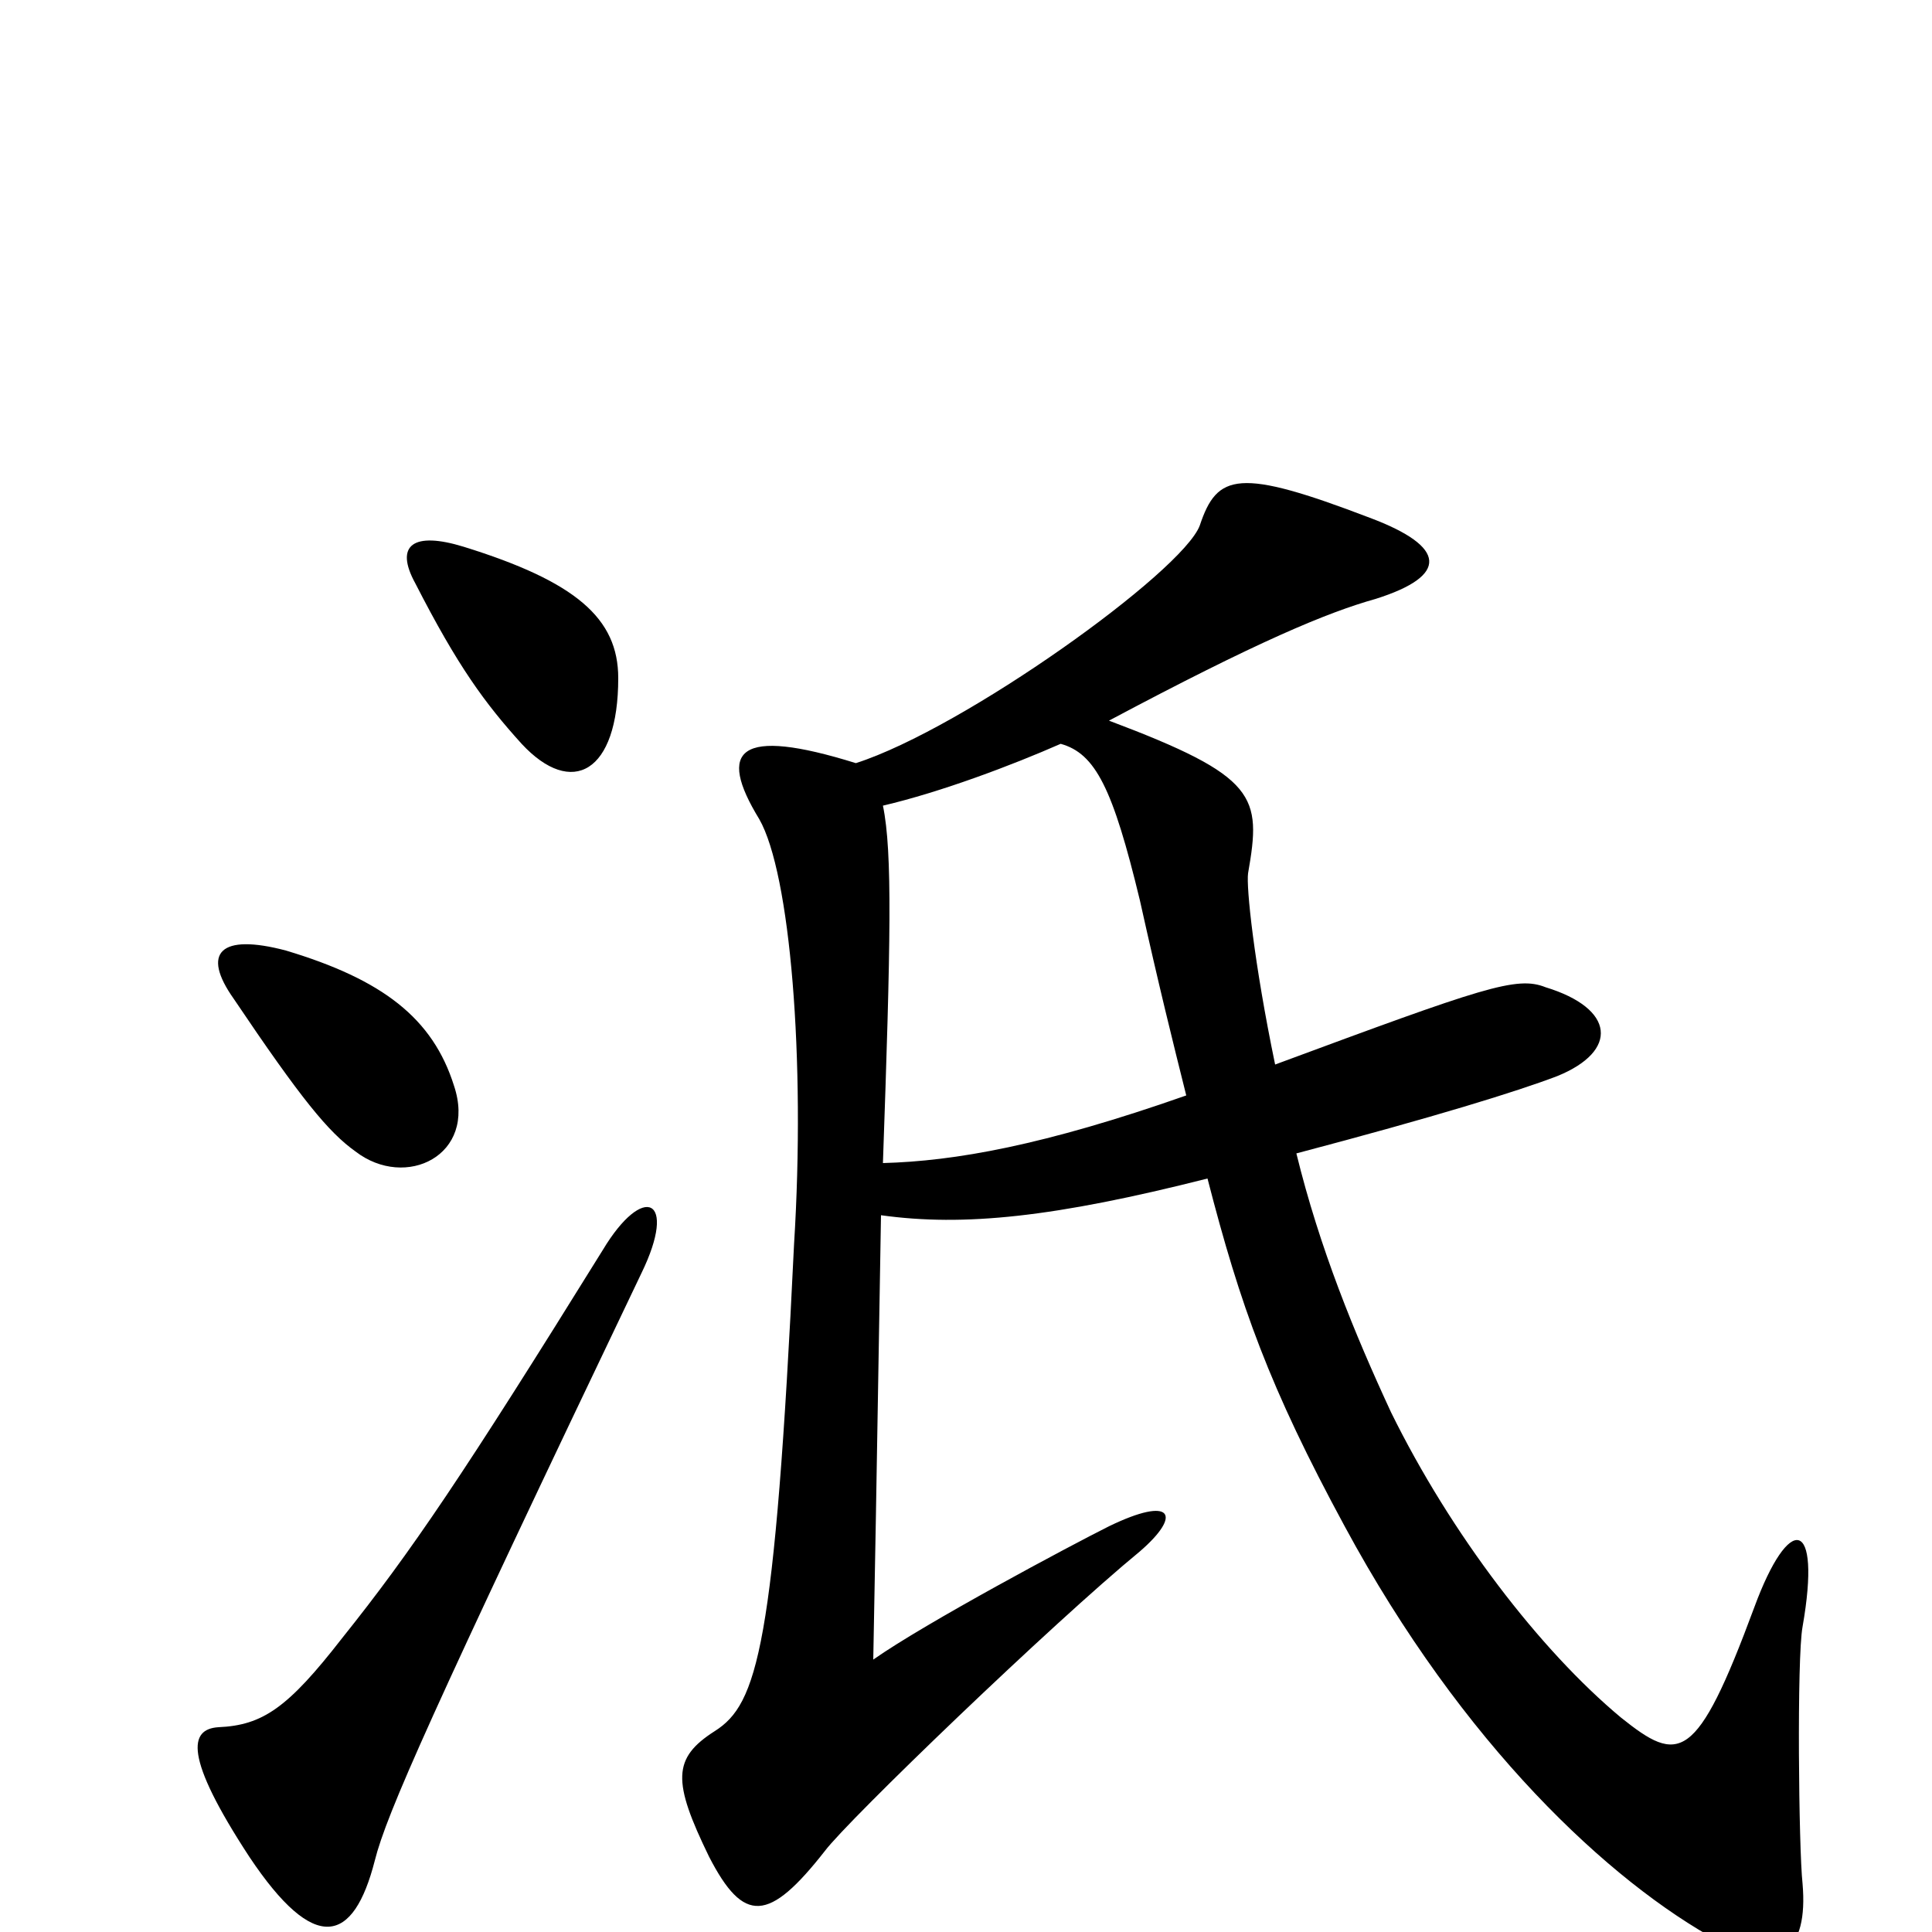 <svg xmlns="http://www.w3.org/2000/svg" viewBox="0 -1000 1000 1000">
	<path fill="#000000" d="M614 -433C540 -407 494 -399 457 -398C461 -512 462 -559 457 -583C487 -590 524 -604 549 -615C567 -610 576 -592 590 -534C600 -489 607 -461 614 -433ZM671 -403C743 -422 785 -435 806 -443C838 -456 836 -478 800 -489C785 -495 768 -489 660 -449C649 -502 645 -541 646 -548C653 -588 651 -598 574 -627C651 -668 687 -683 712 -690C750 -702 749 -717 709 -732C641 -758 630 -755 621 -728C612 -704 499 -623 443 -605C382 -624 371 -612 393 -576C409 -548 417 -452 411 -356C401 -147 392 -118 370 -104C348 -90 348 -78 367 -39C385 -4 398 -5 427 -42C439 -58 545 -160 590 -197C612 -216 607 -226 574 -210C554 -200 479 -160 452 -141C454 -245 455 -316 456 -371C499 -365 546 -370 625 -390C642 -324 657 -282 696 -210C757 -97 833 -26 890 5C921 22 936 10 933 -25C931 -43 930 -142 933 -158C943 -215 926 -217 908 -168C878 -87 869 -87 839 -111C797 -146 751 -206 720 -269C701 -310 683 -354 671 -403ZM332 -341C351 -380 333 -388 312 -353C240 -237 213 -197 177 -152C149 -116 136 -107 113 -106C98 -105 95 -91 129 -39C163 12 183 6 194 -37C200 -61 223 -113 332 -341ZM235 -438C224 -473 198 -493 148 -508C114 -517 104 -507 121 -483C156 -431 170 -414 184 -404C210 -384 247 -402 235 -438ZM320 -649C320 -680 298 -699 240 -717C214 -725 204 -718 215 -698C237 -655 251 -636 270 -615C296 -587 320 -600 320 -649Z"/>
</svg>